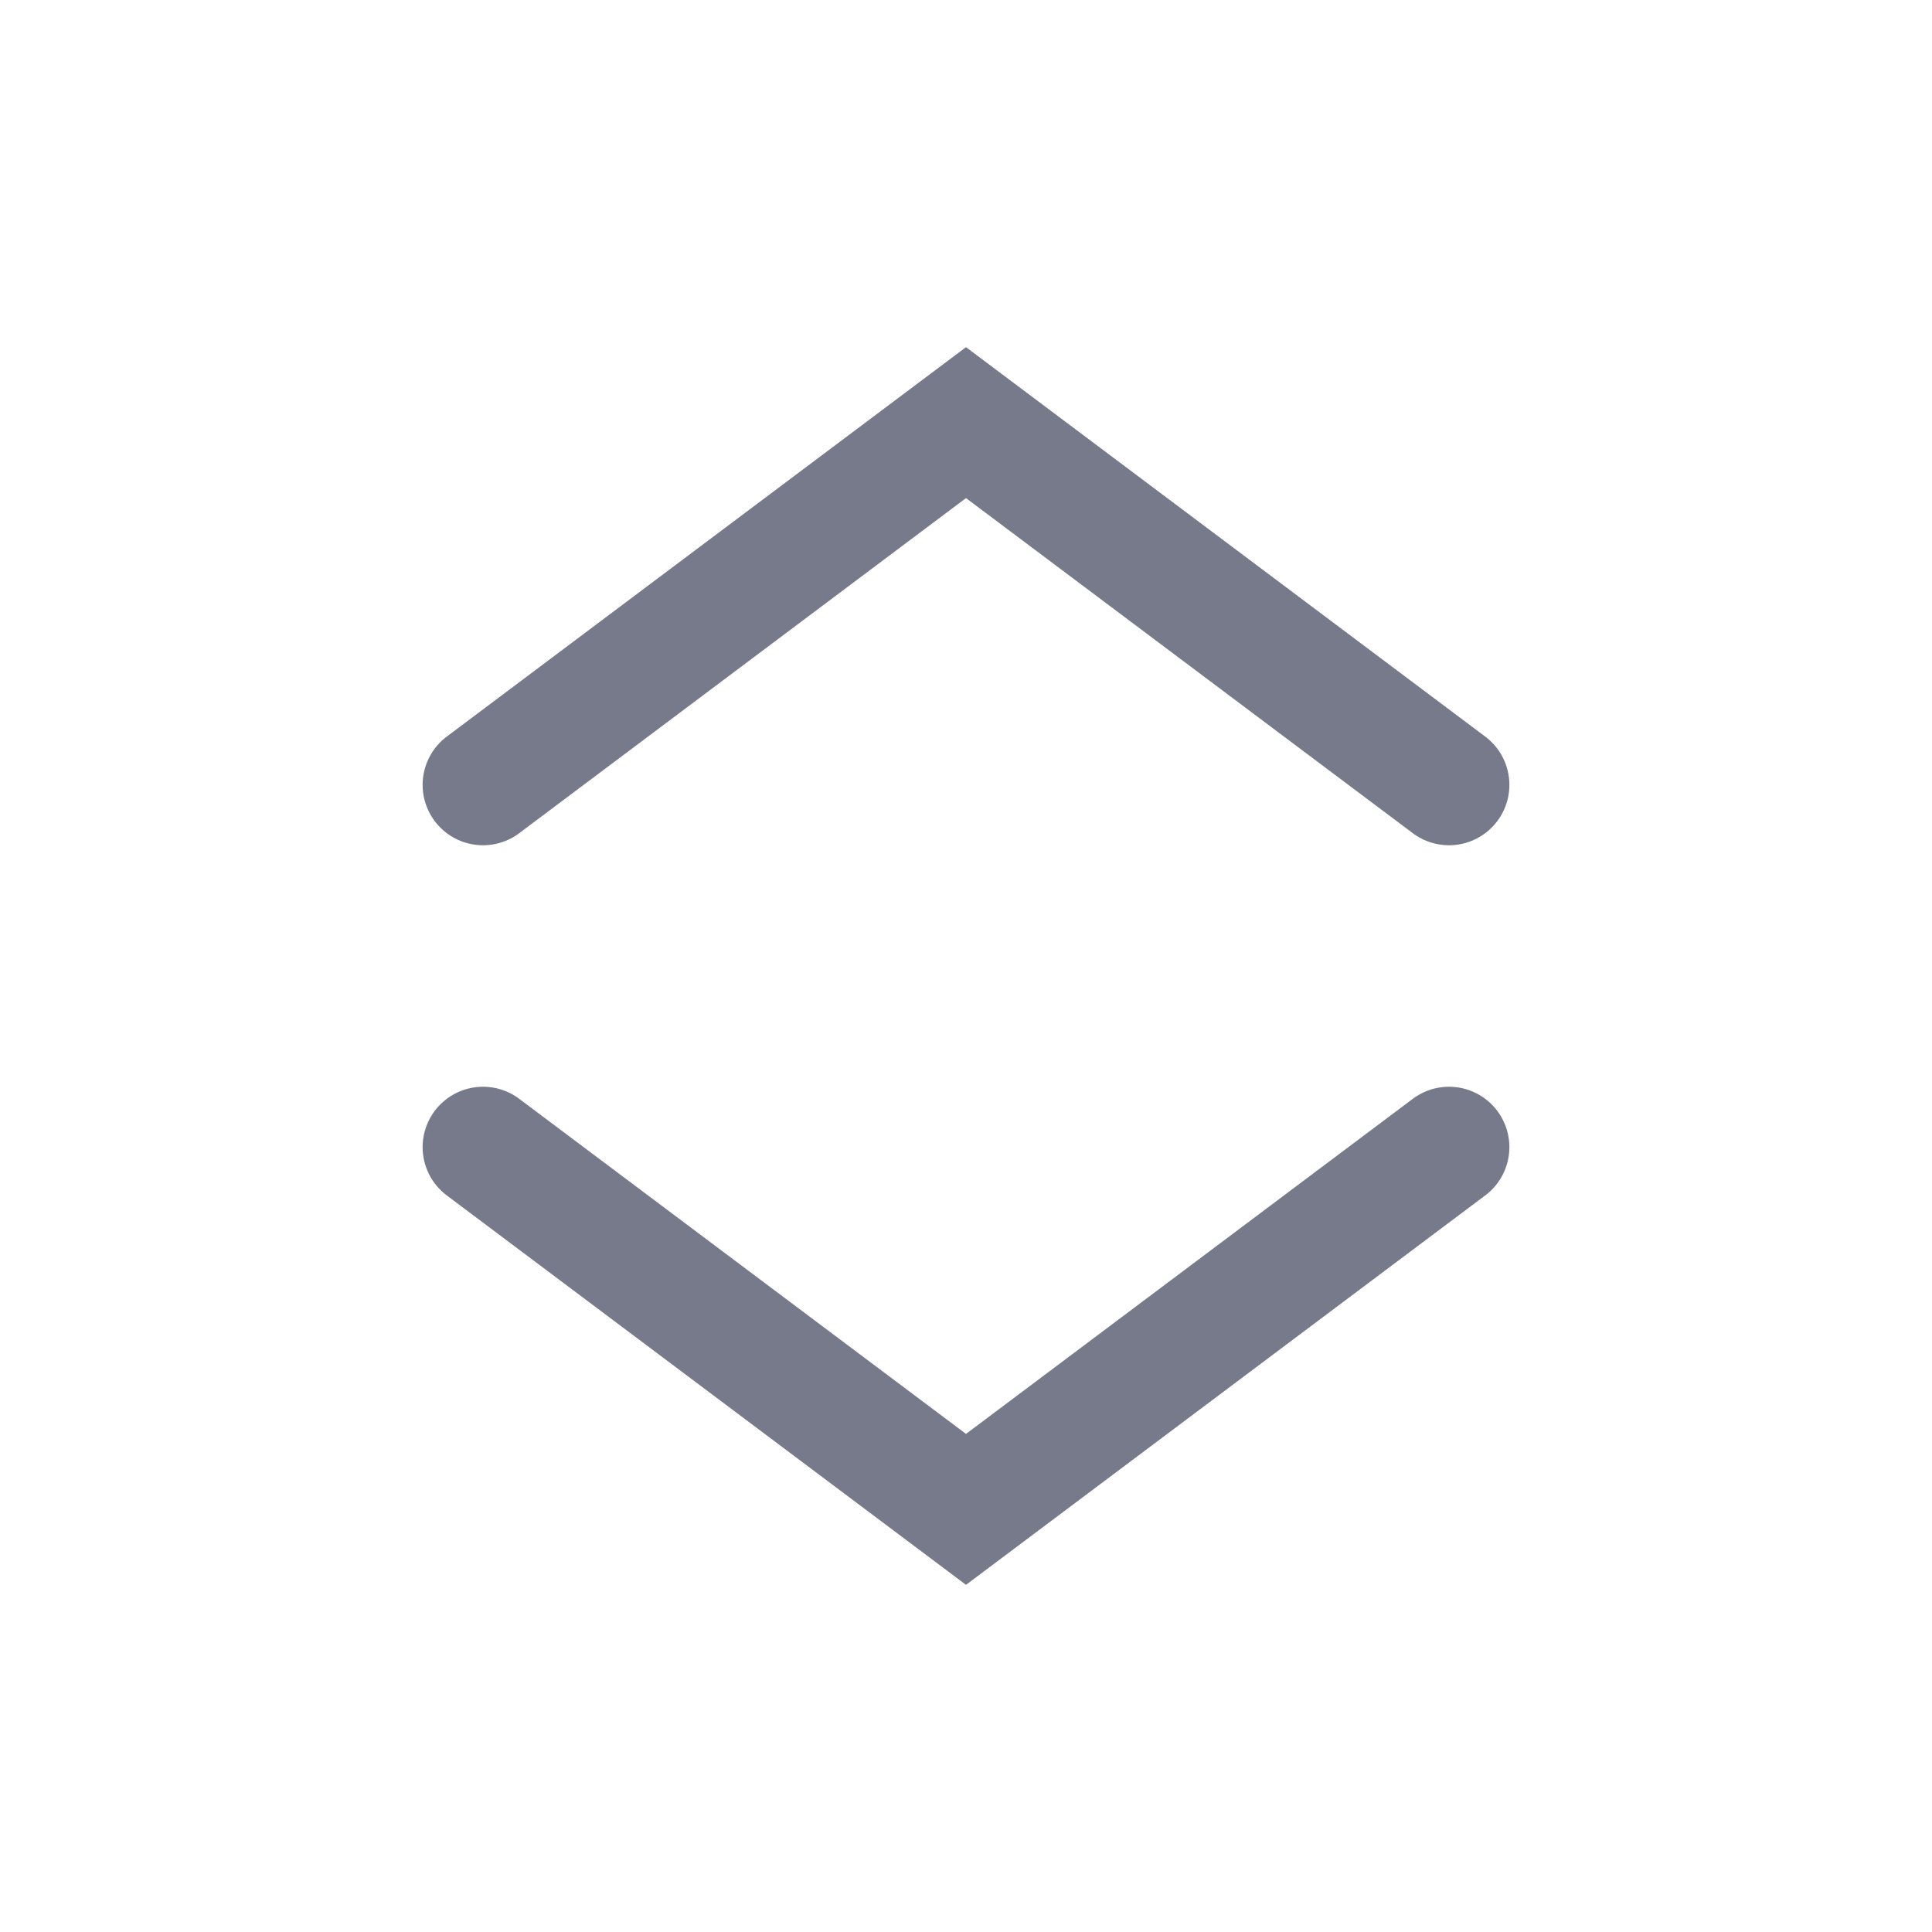 <!-- Copyright 2000-2021 JetBrains s.r.o. and contributors. Use of this source code is governed by the Apache 2.0 license that can be found in the LICENSE file. -->
<svg width="16" height="16" viewBox="0 0 16 16" fill="none" xmlns="http://www.w3.org/2000/svg">
<path d="M4 6.5L8 3.5L12 6.5" stroke="#767A8A" stroke-linecap="round"/>
<path d="M4 9.5L8 12.5L12 9.5" stroke="#767A8A" stroke-linecap="round"/>
</svg>
